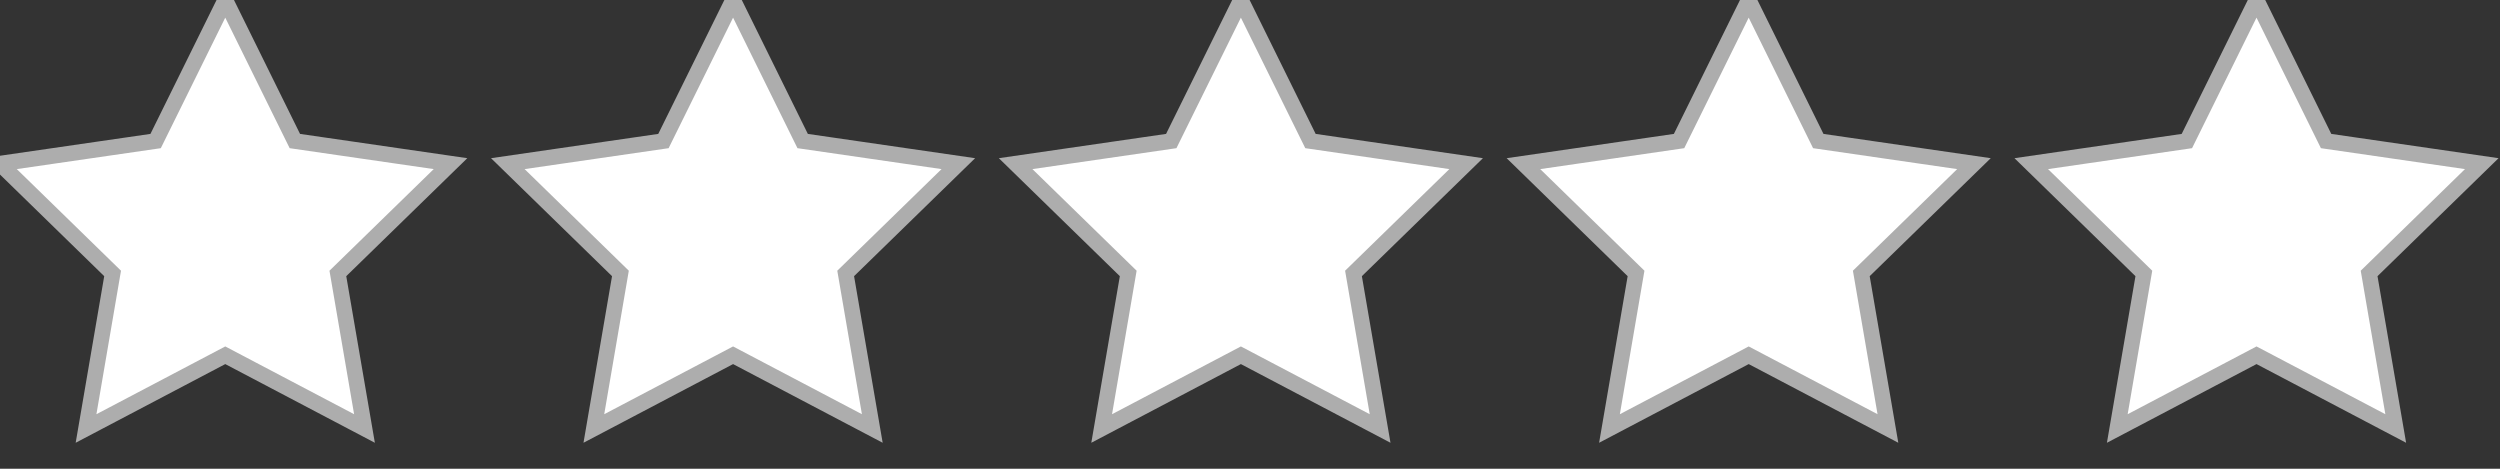 <?xml version="1.0" encoding="UTF-8"?>
<svg width="48px" height="9px" viewBox="0 0 48 9" version="1.1" xmlns="http://www.w3.org/2000/svg" xmlns:xlink="http://www.w3.org/1999/xlink">
    <rect x="0" y="0" width="48" height="9" fill="#333333" stroke="none"/>
    <!-- Generator: Sketch 49.1 (51147) - http://www.bohemiancoding.com/sketch -->
    <title>Group 5</title>
    <desc>Created with Sketch.</desc>
    <defs></defs>
    <g id="Total_Dorm_360" stroke="none" stroke-width="1" fill="none" fill-rule="evenodd">
        <g id="360_Expand_04" transform="translate(-75, -311)" fill="#FFFFFF" stroke="#ADADAD" stroke-width="0.3">
            <g id="Group-4" transform="translate(75, 311)">
                <g id="Group-5">
                    <g id="_starGrey" transform="translate(39, 0)">
                        <polygon id="Star-Copy-5" points="4.325 6.821 1.652 8.227 2.162 5.25 -2.55351296e-15 3.142 2.988 2.708 4.325 0 5.661 2.708 8.65 3.142 6.487 5.25 6.998 8.227"></polygon>
                    </g>
                    <g id="_starGrey" transform="translate(29.25, 0)">
                        <polygon id="Star-Copy-5" points="4.325 6.821 1.652 8.227 2.162 5.25 -2.55351296e-15 3.142 2.988 2.708 4.325 0 5.661 2.708 8.65 3.142 6.487 5.25 6.998 8.227"></polygon>
                    </g>
                    <g id="_starGrey">
                        <polygon id="Star-Copy-5" points="4.325 6.821 1.652 8.227 2.162 5.25 -2.55351296e-15 3.142 2.988 2.708 4.325 0 5.661 2.708 8.65 3.142 6.487 5.25 6.998 8.227"></polygon>
                    </g>
                    <g id="_starGrey" transform="translate(19.5, 0)">
                        <polygon id="Star-Copy-5" points="4.325 6.821 1.652 8.227 2.162 5.25 -2.55351296e-15 3.142 2.988 2.708 4.325 0 5.661 2.708 8.65 3.142 6.487 5.25 6.998 8.227"></polygon>
                    </g>
                    <g id="_starGrey" transform="translate(9.75, 0)">
                        <polygon id="Star-Copy-5" points="4.325 6.821 1.652 8.227 2.162 5.25 -2.55351296e-15 3.142 2.988 2.708 4.325 0 5.661 2.708 8.65 3.142 6.487 5.25 6.998 8.227"></polygon>
                    </g>
                </g>
            </g>
        </g>
    </g>
</svg>